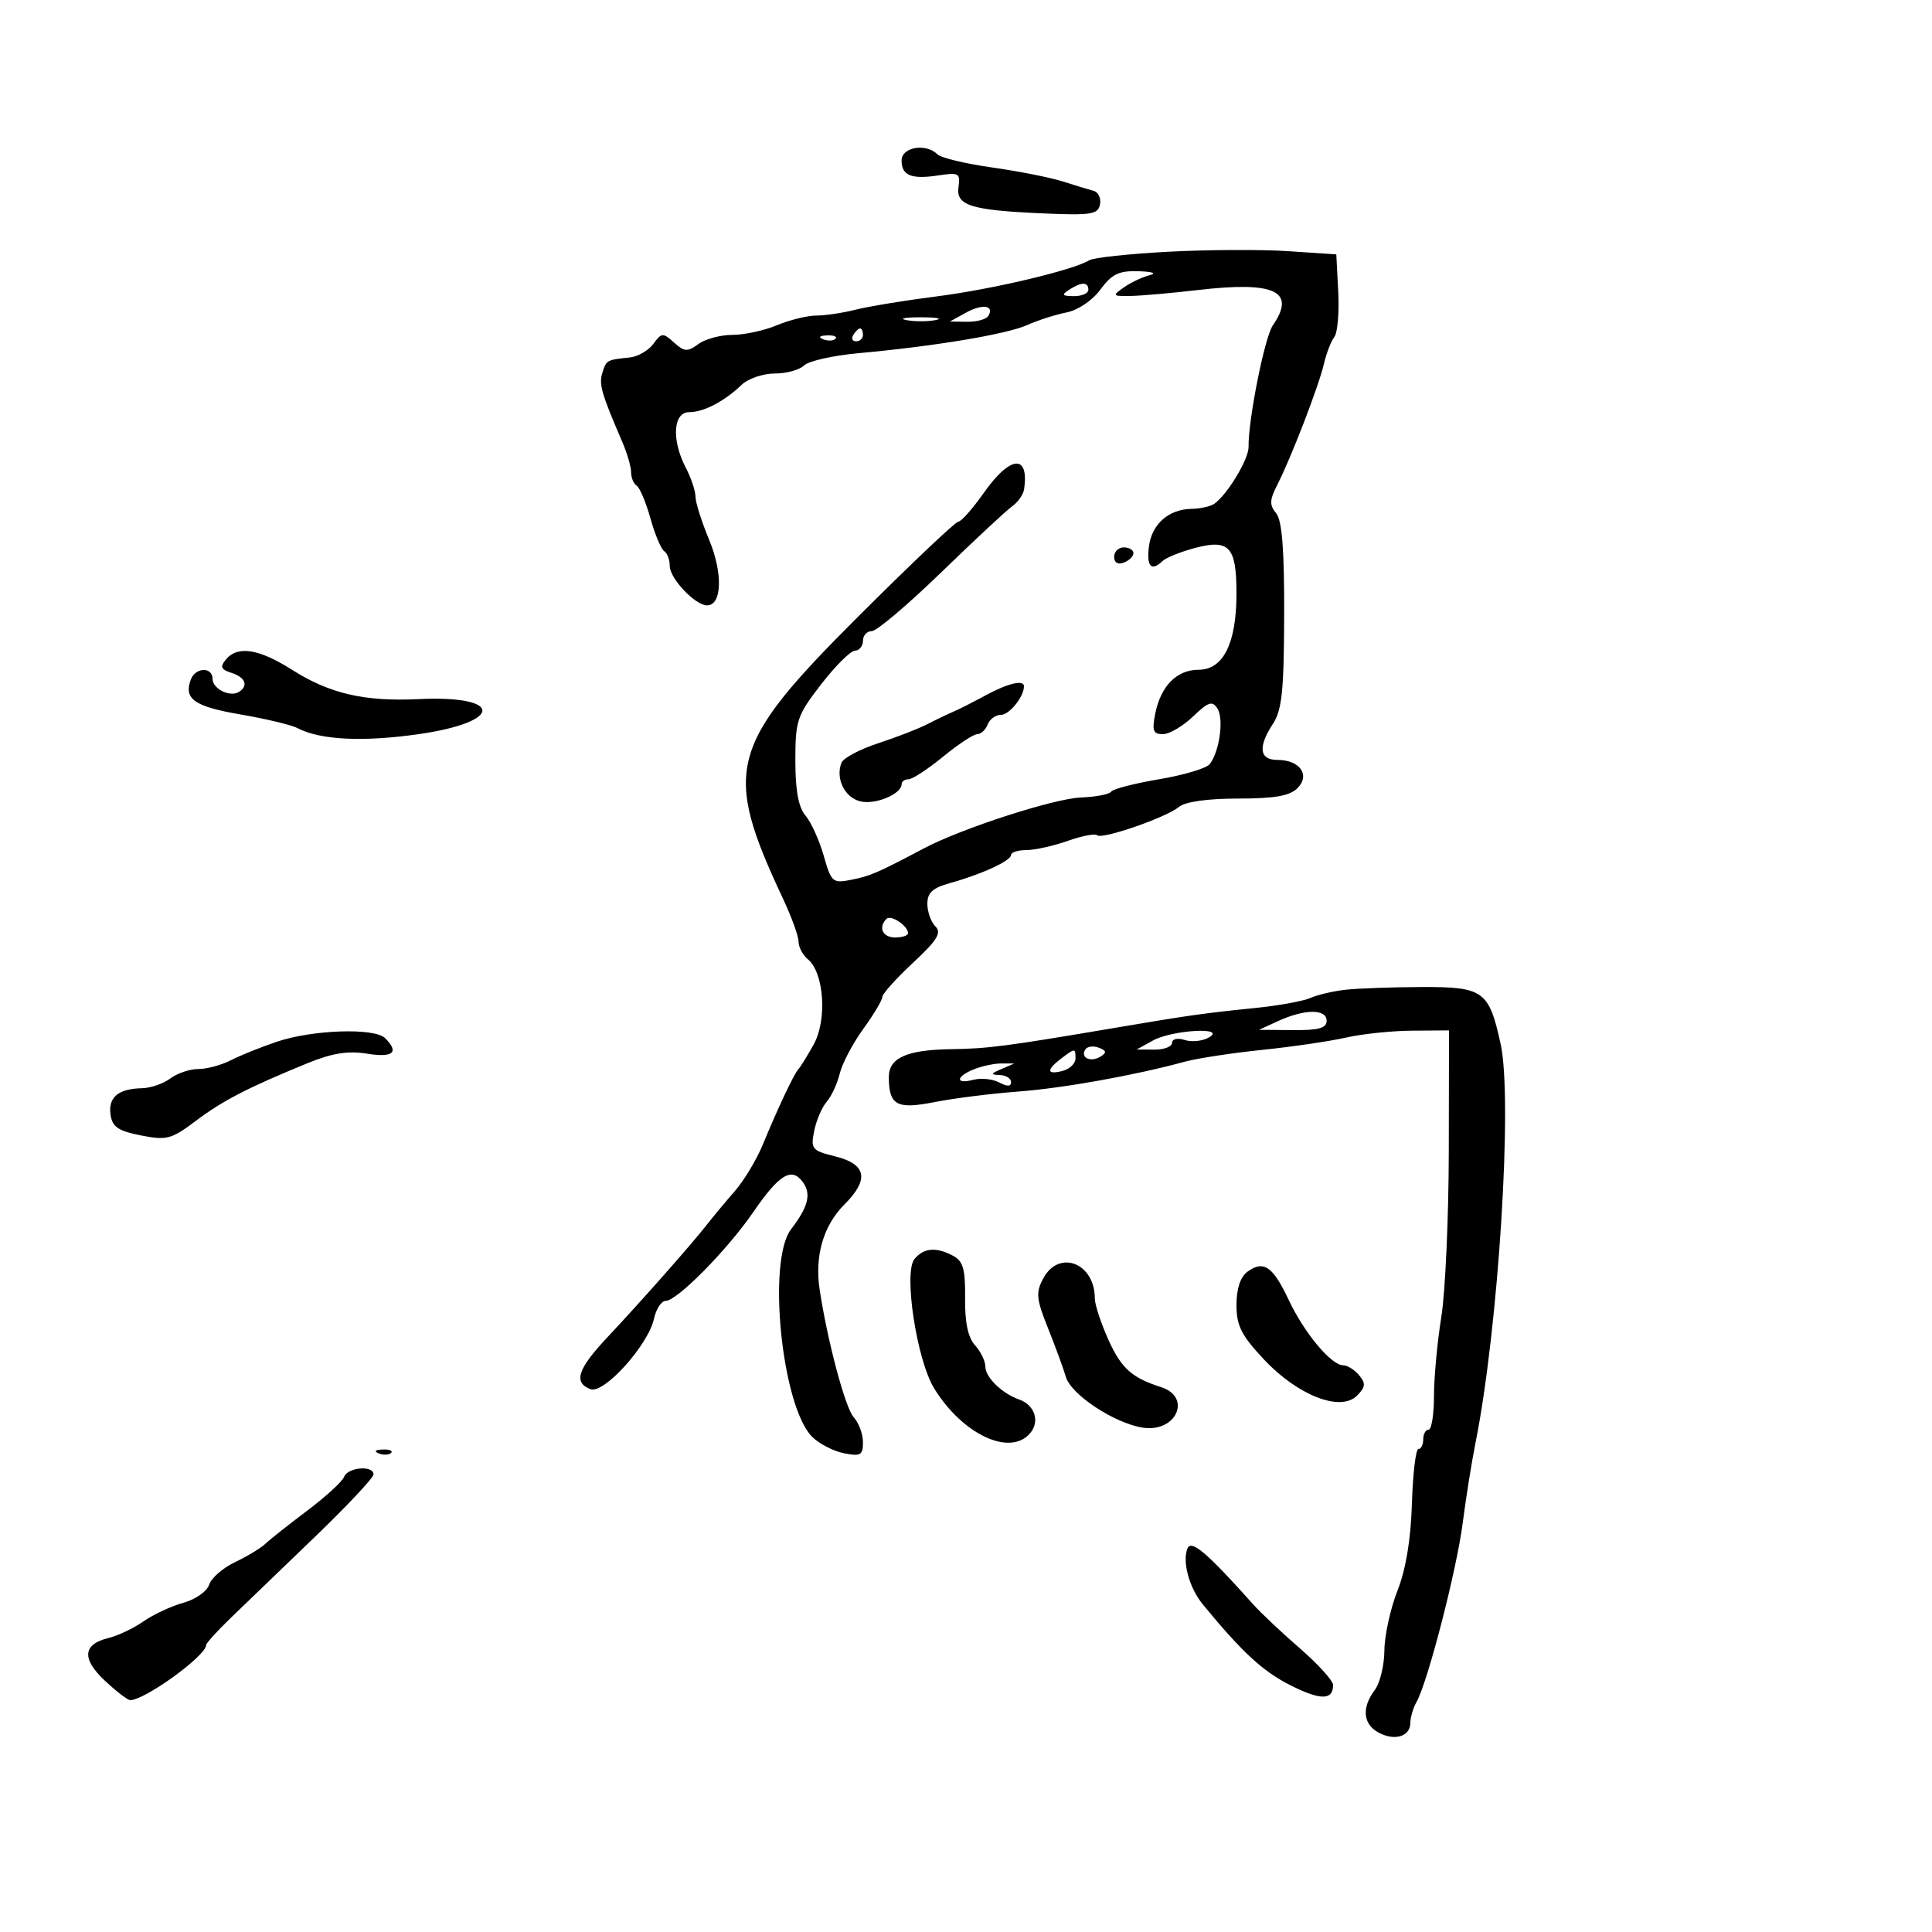 <svg xmlns="http://www.w3.org/2000/svg" width="300" height="300" viewBox="0 0 300 300" version="1.1">
	<path d="M 140 24.917 C 140 27.284, 141.518 27.883, 145.837 27.221 C 148.872 26.756, 149.144 26.920, 148.837 29.023 C 148.413 31.931, 150.755 32.655, 162.161 33.144 C 169.449 33.456, 170.510 33.285, 170.808 31.747 C 170.995 30.783, 170.552 29.834, 169.824 29.638 C 169.096 29.443, 166.925 28.782, 165 28.170 C 163.075 27.558, 158.135 26.582, 154.021 26 C 149.908 25.418, 146.105 24.505, 145.571 23.971 C 143.790 22.190, 140 22.833, 140 24.917 M 181.413 39.090 C 175.315 39.415, 169.796 40.008, 169.149 40.408 C 166.668 41.941, 154.103 44.921, 145.493 46.018 C 140.547 46.648, 134.873 47.577, 132.884 48.082 C 130.895 48.587, 128.138 49, 126.756 49 C 125.375 49, 122.629 49.675, 120.654 50.500 C 118.680 51.325, 115.561 52, 113.723 52 C 111.886 52, 109.509 52.641, 108.441 53.424 C 106.743 54.669, 106.270 54.640, 104.660 53.187 C 102.940 51.635, 102.730 51.649, 101.451 53.398 C 100.698 54.427, 99.052 55.376, 97.791 55.507 C 94.195 55.880, 94.168 55.896, 93.536 57.885 C 92.971 59.666, 93.388 61.111, 96.641 68.651 C 97.388 70.384, 98 72.495, 98 73.342 C 98 74.189, 98.388 75.122, 98.863 75.415 C 99.337 75.709, 100.299 77.997, 101 80.500 C 101.701 83.003, 102.663 85.291, 103.137 85.585 C 103.612 85.878, 104 86.913, 104 87.885 C 104 89.831, 107.951 94, 109.795 94 C 112.113 94, 112.271 89.011, 110.118 83.829 C 108.953 81.026, 107.997 78.006, 107.994 77.117 C 107.990 76.227, 107.315 74.211, 106.494 72.636 C 104.253 68.338, 104.514 64, 107.014 64 C 109.279 64, 112.435 62.355, 115.166 59.750 C 116.175 58.788, 118.485 58, 120.300 58 C 122.115 58, 124.162 57.438, 124.849 56.750 C 125.537 56.063, 129.339 55.205, 133.299 54.844 C 145.166 53.763, 156.312 51.904, 159.500 50.474 C 161.150 49.733, 163.893 48.854, 165.596 48.518 C 167.388 48.166, 169.611 46.665, 170.876 44.954 C 172.656 42.547, 173.748 42.021, 176.780 42.116 C 178.986 42.185, 179.686 42.437, 178.500 42.736 C 177.400 43.014, 175.612 43.861, 174.527 44.620 C 172.663 45.925, 172.717 45.998, 175.527 45.956 C 177.162 45.932, 181.875 45.519, 186 45.038 C 197.980 43.641, 201.304 45.209, 197.642 50.527 C 196.370 52.375, 193.817 65.172, 193.875 69.415 C 193.900 71.309, 190.576 76.813, 188.548 78.235 C 187.972 78.639, 186.375 78.991, 185 79.016 C 181.416 79.084, 178.804 81.431, 178.394 84.952 C 178.037 88.020, 178.793 88.771, 180.550 87.093 C 181.072 86.594, 183.270 85.708, 185.434 85.123 C 190.885 83.650, 192 84.846, 192 92.172 C 192 99.873, 189.952 104, 186.129 104 C 182.731 104, 180.248 106.509, 179.387 110.816 C 178.858 113.462, 179.058 114, 180.570 114 C 181.571 114, 183.674 112.770, 185.243 111.268 C 187.638 108.973, 188.247 108.773, 189.046 110.018 C 190.074 111.622, 189.350 116.778, 187.829 118.669 C 187.313 119.312, 183.766 120.365, 179.948 121.009 C 176.131 121.653, 172.800 122.515, 172.547 122.924 C 172.294 123.334, 170.177 123.744, 167.842 123.835 C 163.649 123.999, 149.319 128.638, 143.500 131.715 C 136.293 135.526, 135.159 136.018, 132.235 136.603 C 129.285 137.193, 129.090 137.025, 127.901 132.860 C 127.216 130.462, 125.945 127.664, 125.077 126.642 C 123.984 125.354, 123.501 122.739, 123.502 118.114 C 123.504 111.864, 123.756 111.117, 127.502 106.264 C 129.701 103.416, 132.063 101.066, 132.750 101.043 C 133.438 101.019, 134 100.325, 134 99.500 C 134 98.675, 134.617 98, 135.371 98 C 136.124 98, 140.962 93.907, 146.121 88.906 C 151.279 83.904, 156.245 79.279, 157.155 78.628 C 158.065 77.977, 158.906 76.782, 159.024 75.972 C 159.823 70.458, 156.870 70.708, 152.787 76.500 C 151.042 78.975, 149.255 81, 148.815 81 C 148.376 81, 141.366 87.643, 133.237 95.763 C 113.125 115.854, 112.163 119.478, 121.608 139.596 C 122.923 142.400, 124 145.382, 124 146.224 C 124 147.066, 124.653 148.297, 125.451 148.959 C 127.964 151.045, 128.464 158.379, 126.352 162.173 C 125.333 164.003, 124.271 165.725, 123.990 166 C 123.349 166.629, 120.716 172.204, 118.449 177.730 C 117.495 180.056, 115.541 183.305, 114.107 184.949 C 112.673 186.593, 110.699 188.965, 109.720 190.219 C 107.361 193.240, 99.544 202.086, 94.250 207.724 C 89.688 212.583, 89.012 214.684, 91.680 215.708 C 93.768 216.509, 100.645 208.891, 101.549 204.777 C 101.884 203.250, 102.702 202, 103.366 202 C 105.134 202, 112.961 194.061, 117 188.170 C 120.990 182.350, 122.927 181.180, 124.655 183.543 C 126.011 185.397, 125.518 187.382, 122.830 190.885 C 119.093 195.755, 121.398 218.398, 126.109 223.109 C 127.183 224.183, 129.398 225.330, 131.031 225.656 C 133.633 226.177, 134 225.966, 134 223.954 C 134 222.691, 133.354 220.943, 132.564 220.070 C 131.253 218.622, 128.495 208.284, 127.274 200.244 C 126.481 195.018, 127.851 190.302, 131.112 187.042 C 135.026 183.128, 134.566 180.769, 129.654 179.553 C 126.077 178.667, 125.868 178.412, 126.426 175.618 C 126.755 173.975, 127.633 171.927, 128.378 171.066 C 129.122 170.205, 130.031 168.238, 130.398 166.697 C 130.765 165.155, 132.400 162.050, 134.032 159.796 C 135.665 157.543, 137 155.305, 137 154.823 C 137 154.340, 139.137 151.955, 141.749 149.522 C 145.547 145.985, 146.248 144.848, 145.249 143.849 C 144.562 143.162, 144 141.586, 144 140.347 C 144 138.621, 144.822 137.867, 147.519 137.122 C 152.409 135.772, 157 133.658, 157 132.756 C 157 132.340, 158.068 132, 159.374 132 C 160.680 132, 163.564 131.359, 165.784 130.576 C 168.003 129.793, 170.063 129.396, 170.361 129.694 C 171.074 130.408, 181.056 126.955, 183.079 125.295 C 184.064 124.487, 187.515 124, 192.257 124 C 197.902 124, 200.270 123.587, 201.463 122.394 C 203.502 120.355, 201.849 118, 198.378 118 C 195.539 118, 195.294 116.008, 197.684 112.359 C 199.059 110.261, 199.375 107.168, 199.406 95.514 C 199.433 85.311, 199.077 80.798, 198.159 79.692 C 197.108 78.425, 197.137 77.630, 198.319 75.322 C 200.464 71.132, 204.784 59.932, 205.580 56.500 C 205.963 54.850, 206.687 52.975, 207.190 52.334 C 207.693 51.693, 207.969 48.543, 207.802 45.334 L 207.500 39.500 200 39 C 195.875 38.725, 187.511 38.766, 181.413 39.090 M 166 45 C 164.787 45.784, 164.931 45.972, 166.750 45.985 C 167.988 45.993, 169 45.550, 169 45 C 169 43.747, 167.939 43.747, 166 45 M 149.987 48.552 L 147.500 49.929 150.191 49.965 C 151.671 49.984, 153.141 49.581, 153.457 49.069 C 154.475 47.422, 152.548 47.135, 149.987 48.552 M 140.750 49.706 C 141.988 49.944, 144.012 49.944, 145.250 49.706 C 146.488 49.467, 145.475 49.272, 143 49.272 C 140.525 49.272, 139.512 49.467, 140.750 49.706 M 132.500 52 C 132.160 52.550, 132.359 53, 132.941 53 C 133.523 53, 134 52.550, 134 52 C 134 51.450, 133.802 51, 133.559 51 C 133.316 51, 132.840 51.450, 132.500 52 M 127.813 52.683 C 128.534 52.972, 129.397 52.936, 129.729 52.604 C 130.061 52.272, 129.471 52.036, 128.417 52.079 C 127.252 52.127, 127.015 52.364, 127.813 52.683 M 173 86.469 C 173 87.363, 173.586 87.712, 174.500 87.362 C 175.325 87.045, 176 86.384, 176 85.893 C 176 85.402, 175.325 85, 174.500 85 C 173.675 85, 173 85.661, 173 86.469 M 35.070 102.416 C 34.131 103.547, 34.308 103.963, 35.947 104.483 C 38.108 105.169, 38.621 106.498, 37.090 107.444 C 35.694 108.307, 33 106.956, 33 105.393 C 33 103.526, 30.364 103.610, 29.638 105.500 C 28.481 108.517, 30.161 109.708, 37.299 110.932 C 41.260 111.610, 45.268 112.570, 46.206 113.064 C 49.703 114.905, 56.372 115.237, 65.002 114 C 78.206 112.107, 78.204 107.932, 65 108.559 C 56.564 108.959, 51.197 107.715, 45.348 104.005 C 40.176 100.726, 36.894 100.218, 35.070 102.416 M 153 107.997 C 151.075 109.043, 148.825 110.182, 148 110.528 C 147.175 110.874, 145.375 111.738, 144 112.448 C 142.625 113.158, 139.177 114.495, 136.337 115.421 C 133.498 116.346, 130.941 117.711, 130.656 118.455 C 129.717 120.901, 131.147 123.820, 133.582 124.431 C 135.899 125.013, 140 123.306, 140 121.759 C 140 121.342, 140.487 121, 141.082 121 C 141.677 121, 144.085 119.425, 146.435 117.500 C 148.784 115.575, 151.174 114, 151.746 114 C 152.318 114, 153.045 113.325, 153.362 112.500 C 153.678 111.675, 154.611 111, 155.433 111 C 156.738 111, 159 108.188, 159 106.566 C 159 105.500, 156.499 106.097, 153 107.997 M 137.658 142.675 C 136.329 144.004, 137.055 145.571, 139 145.571 C 140.100 145.571, 141 145.273, 141 144.908 C 141 143.760, 138.347 141.987, 137.658 142.675 M 209 153.679 C 207.075 153.889, 204.600 154.464, 203.500 154.955 C 202.400 155.447, 198.575 156.148, 195 156.511 C 186.871 157.339, 184.659 157.651, 173.500 159.541 C 156.172 162.477, 153.456 162.832, 147.684 162.916 C 140.775 163.016, 137.994 164.272, 138.015 167.285 C 138.045 171.639, 139.252 172.292, 145.120 171.132 C 148.079 170.547, 153.875 169.815, 158 169.506 C 165.064 168.977, 176.135 166.997, 184 164.854 C 185.925 164.330, 191.325 163.506, 196 163.024 C 200.675 162.541, 206.525 161.683, 209 161.117 C 211.475 160.550, 216.088 160.068, 219.250 160.044 L 225 160 224.967 178.750 C 224.949 189.063, 224.427 200.650, 223.806 204.500 C 223.185 208.350, 222.673 213.863, 222.669 216.750 C 222.665 219.637, 222.288 222, 221.831 222 C 221.374 222, 221 222.675, 221 223.500 C 221 224.325, 220.662 225.005, 220.250 225.010 C 219.838 225.016, 219.384 228.834, 219.241 233.495 C 219.071 239.070, 218.301 243.699, 216.991 247.022 C 215.896 249.801, 214.986 253.970, 214.968 256.287 C 214.951 258.604, 214.276 261.374, 213.468 262.441 C 211.405 265.169, 211.643 267.738, 214.078 269.042 C 216.586 270.384, 219 269.636, 219 267.518 C 219 266.668, 219.440 265.191, 219.978 264.236 C 221.706 261.168, 226.203 243.722, 227.128 236.500 C 227.621 232.650, 228.519 227.025, 229.123 224 C 232.688 206.141, 234.916 170.720, 233.016 162.090 C 231.197 153.826, 230.364 153.229, 220.701 153.266 C 216.191 153.283, 210.925 153.469, 209 153.679 M 198.500 158.536 L 195.500 159.910 200.750 159.955 C 204.770 159.989, 206 159.649, 206 158.500 C 206 156.643, 202.600 156.659, 198.500 158.536 M 43 161.756 C 40.525 162.590, 37.306 163.886, 35.846 164.636 C 34.386 165.386, 32.109 166, 30.787 166 C 29.464 166, 27.509 166.661, 26.441 167.468 C 25.374 168.276, 23.375 168.958, 22 168.984 C 18.369 169.052, 16.778 170.401, 17.163 173.085 C 17.435 174.987, 18.349 175.611, 21.880 176.307 C 25.890 177.096, 26.608 176.907, 30.380 174.067 C 34.589 170.897, 38.484 168.885, 47.723 165.105 C 51.561 163.534, 54.013 163.138, 56.973 163.612 C 61.048 164.263, 62.028 163.428, 59.800 161.200 C 58.169 159.569, 48.549 159.887, 43 161.756 M 179 161.583 L 176.500 162.971 179.250 162.985 C 180.762 162.993, 182 162.520, 182 161.933 C 182 161.324, 182.851 161.135, 183.980 161.494 C 185.069 161.839, 186.756 161.658, 187.730 161.091 C 190.583 159.431, 182.009 159.914, 179 161.583 M 168.516 162.975 C 167.727 164.250, 169.365 165.011, 170.882 164.073 C 171.886 163.452, 171.828 163.148, 170.616 162.683 C 169.762 162.355, 168.817 162.487, 168.516 162.975 M 164.750 164.392 C 162.431 166.152, 162.534 166.935, 165 166.290 C 166.100 166.002, 167 165.144, 167 164.383 C 167 162.716, 166.958 162.716, 164.750 164.392 M 151.250 166.031 C 148.377 167.186, 148.311 168.413, 151.162 167.668 C 152.351 167.357, 154.151 167.545, 155.162 168.087 C 156.396 168.747, 157 168.730, 157 168.035 C 157 167.466, 156.213 166.968, 155.250 166.930 C 153.754 166.870, 153.790 166.735, 155.500 166 L 157.500 165.141 155.500 165.134 C 154.400 165.130, 152.488 165.534, 151.250 166.031 M 142.001 195.499 C 140.269 197.585, 142.351 211.213, 145.073 215.619 C 149.513 222.803, 156.911 226.222, 159.989 222.513 C 161.499 220.694, 160.665 218.175, 158.273 217.325 C 155.559 216.362, 153 213.861, 153 212.174 C 153 211.340, 152.278 209.860, 151.396 208.885 C 150.308 207.683, 149.813 205.329, 149.858 201.571 C 149.911 197.112, 149.554 195.832, 148.028 195.015 C 145.375 193.595, 143.453 193.749, 142.001 195.499 M 161.992 198.516 C 160.815 200.713, 160.910 201.694, 162.743 206.266 C 163.897 209.145, 165.137 212.529, 165.500 213.788 C 166.290 216.532, 172.968 220.958, 177.404 221.678 C 182.625 222.525, 185.166 216.954, 180.273 215.387 C 175.753 213.938, 174.117 212.471, 172.134 208.083 C 170.960 205.486, 170 202.575, 170 201.615 C 170 196.107, 164.433 193.953, 161.992 198.516 M 193.708 197.471 C 192.601 198.281, 192 200.097, 192 202.632 C 192 205.856, 192.747 207.341, 196.250 211.078 C 201.509 216.688, 208.148 219.281, 210.705 216.724 C 212.044 215.384, 212.103 214.829, 211.042 213.550 C 210.334 212.698, 209.219 212, 208.565 212 C 206.708 212, 202.518 206.969, 200.102 201.839 C 197.646 196.622, 196.210 195.642, 193.708 197.471 M 58.813 225.683 C 59.534 225.972, 60.397 225.936, 60.729 225.604 C 61.061 225.272, 60.471 225.036, 59.417 225.079 C 58.252 225.127, 58.015 225.364, 58.813 225.683 M 53.429 229.325 C 53.149 230.054, 50.576 232.414, 47.710 234.570 C 44.845 236.727, 41.917 239.044, 41.203 239.721 C 40.490 240.397, 38.369 241.680, 36.490 242.572 C 34.611 243.463, 32.806 245.036, 32.479 246.065 C 32.150 247.101, 30.360 248.359, 28.471 248.880 C 26.594 249.399, 23.807 250.697, 22.279 251.766 C 20.750 252.834, 18.312 253.995, 16.860 254.346 C 12.845 255.315, 12.650 257.571, 16.287 260.980 C 18.054 262.636, 19.824 263.993, 20.220 263.995 C 22.477 264.010, 32 257.111, 32 255.461 C 32 255.165, 33.731 253.252, 35.847 251.211 C 37.963 249.170, 43.813 243.538, 48.847 238.695 C 53.881 233.853, 58 229.465, 58 228.945 C 58 227.493, 54.005 227.824, 53.429 229.325 M 184.370 240.478 C 183.569 242.565, 184.689 246.596, 186.773 249.132 C 192.841 256.517, 196.056 259.492, 200.287 261.641 C 205.016 264.042, 207 264.046, 207 261.656 C 207 260.981, 204.685 258.420, 201.856 255.965 C 199.027 253.509, 195.765 250.438, 194.606 249.140 C 187.381 241.044, 184.944 238.982, 184.370 240.478" stroke="none" fill="black" fill-rule="evenodd"/>
</svg>